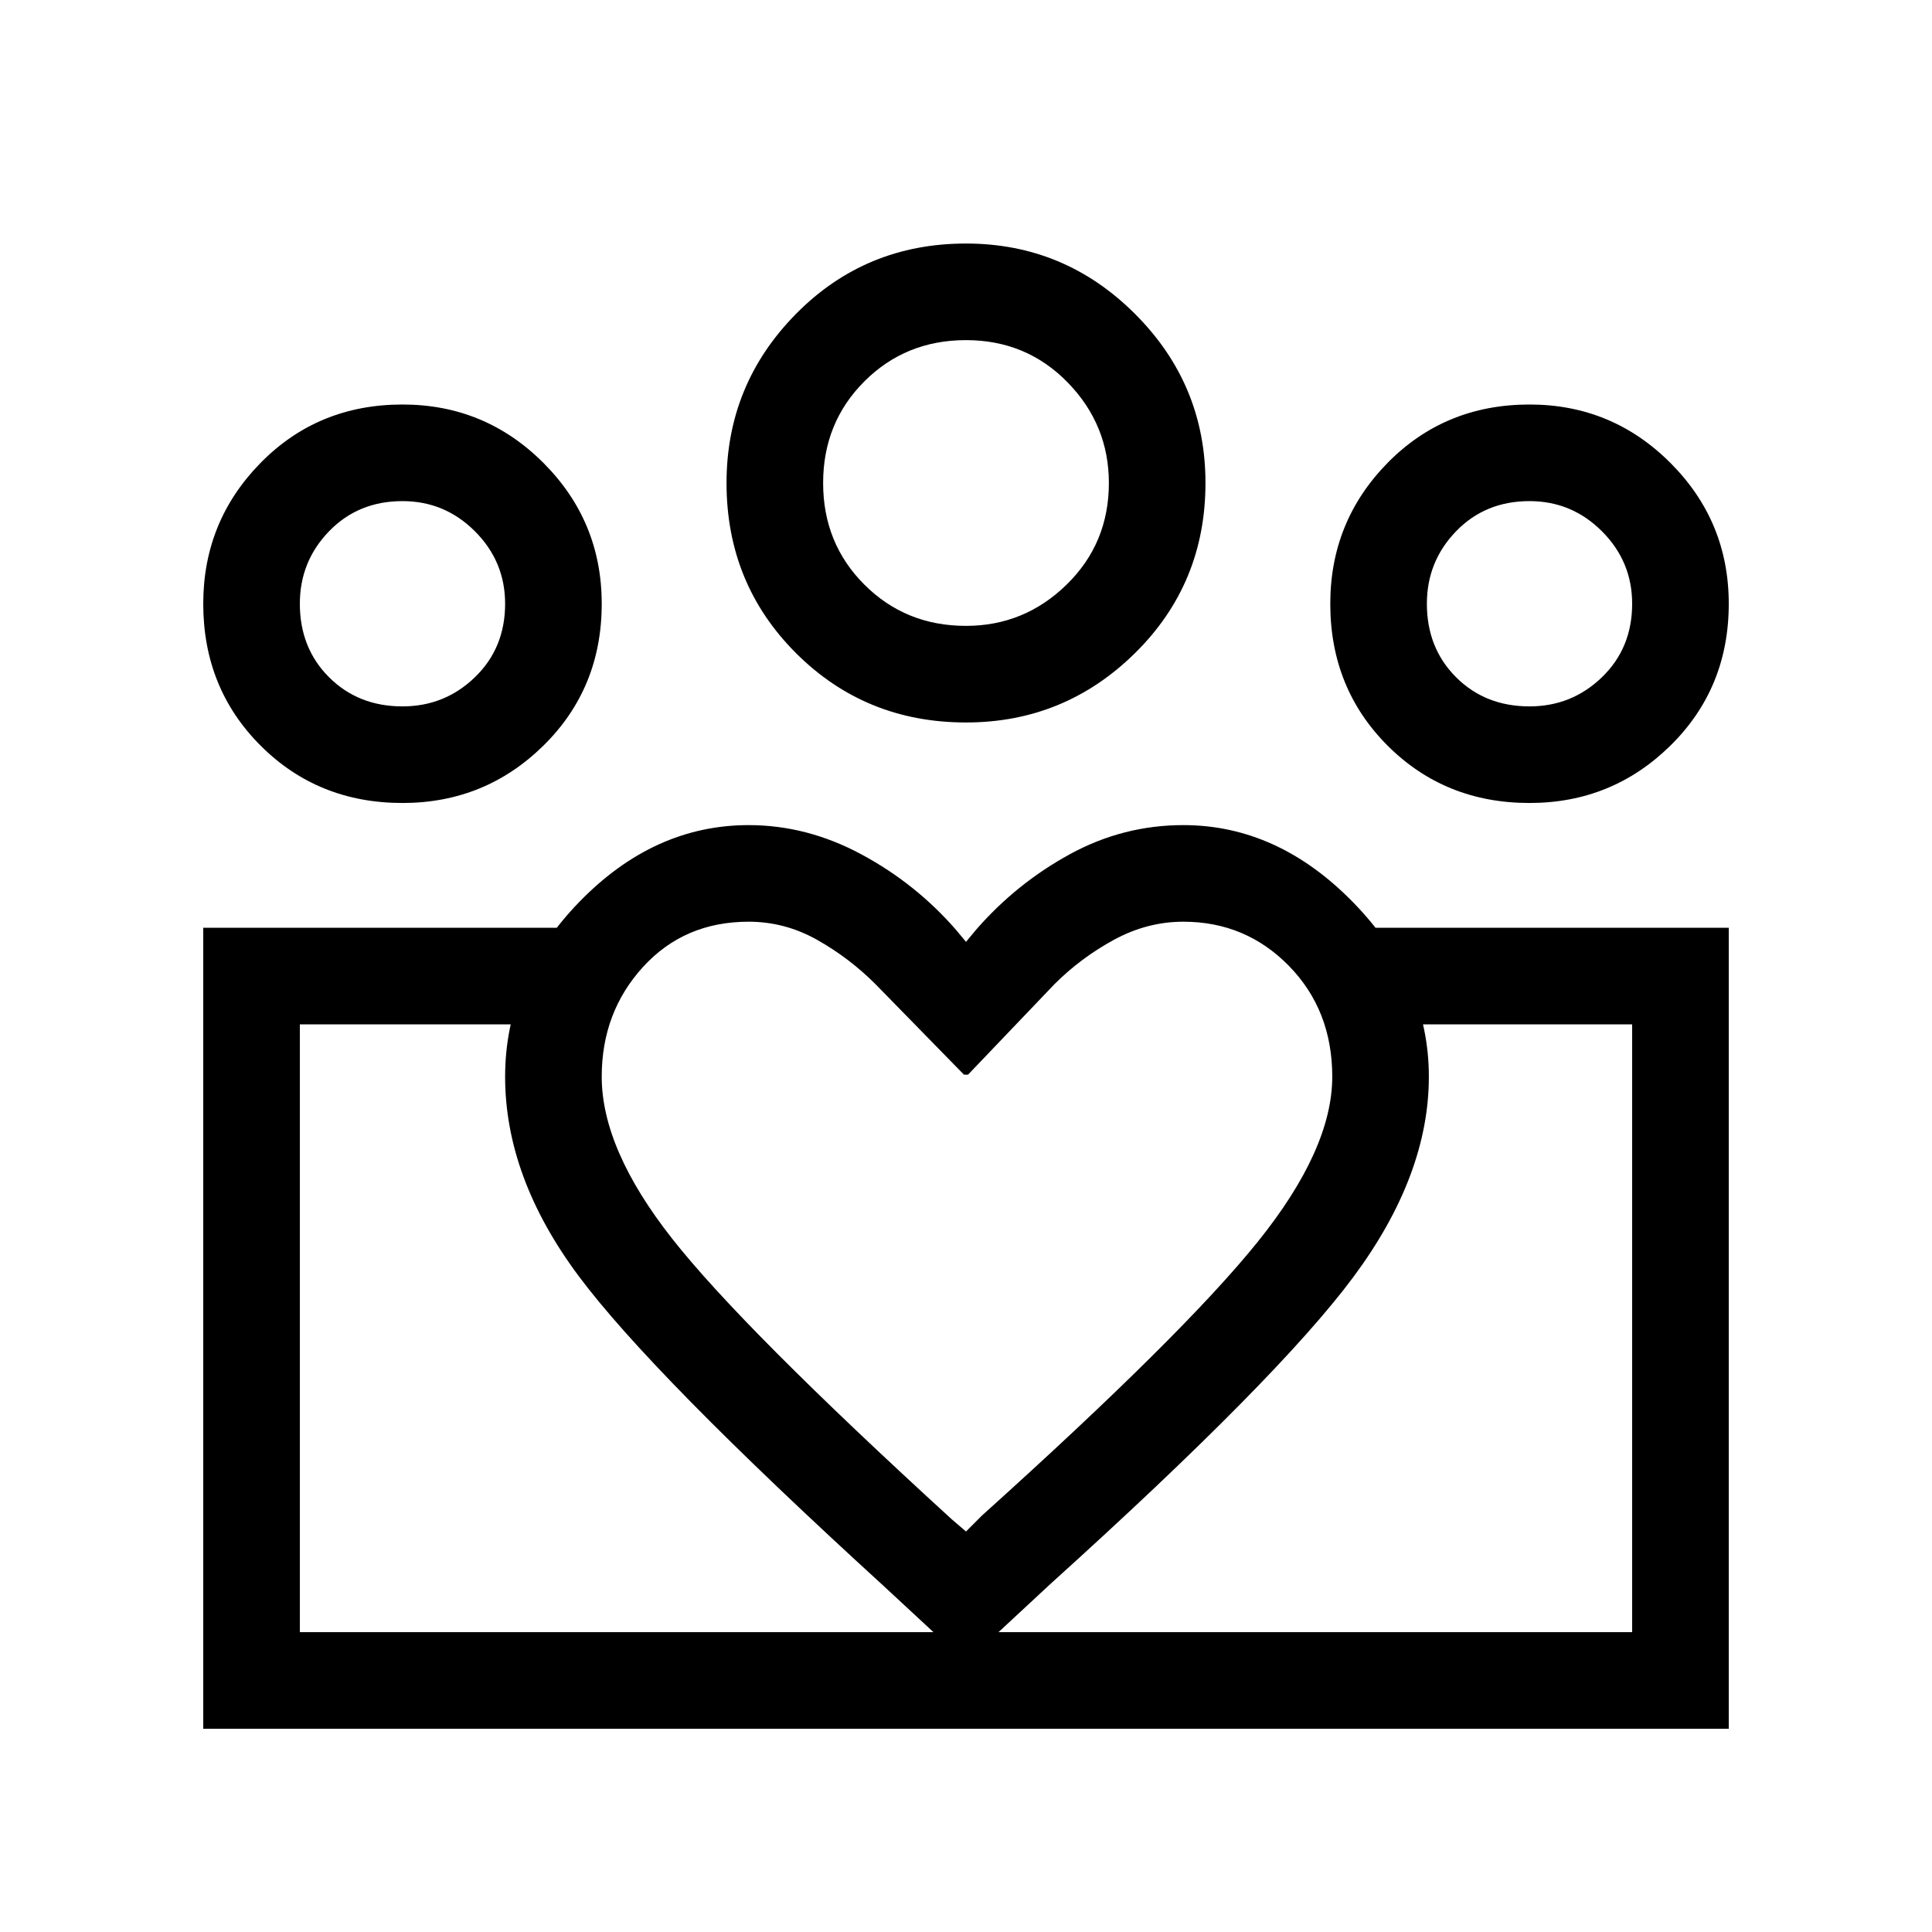 <svg xmlns="http://www.w3.org/2000/svg" height="40" width="40"><path d="M6.208 33.792V21.208v12.584Zm27.584 0V21.208Zm-2.125-19.167q.875 0 1.5-.604t.625-1.521q0-.875-.625-1.5t-1.5-.625q-.917 0-1.521.625-.604.625-.604 1.5 0 .917.604 1.521.604.604 1.521.604Zm0 2q-1.75 0-2.938-1.187-1.187-1.188-1.187-2.938 0-1.708 1.187-2.917 1.188-1.208 2.938-1.208 1.708 0 2.916 1.208 1.209 1.209 1.209 2.917 0 1.75-1.209 2.938-1.208 1.187-2.916 1.187ZM20 12.958q1.208 0 2.083-.854.875-.854.875-2.104 0-1.208-.854-2.083-.854-.875-2.104-.875t-2.104.854q-.854.854-.854 2.104t.854 2.104q.854.854 2.104.854Zm0 2q-2.083 0-3.521-1.437-1.437-1.438-1.437-3.521 0-2.042 1.437-3.5Q17.917 5.042 20 5.042q2.042 0 3.5 1.458 1.458 1.458 1.458 3.5 0 2.083-1.458 3.521-1.458 1.437-3.5 1.437Zm-7.542 7.334q0 1.5 1.459 3.354 1.458 1.854 5.791 5.812l.292.25.333-.333q4.167-3.75 5.709-5.667 1.541-1.916 1.541-3.416 0-1.375-.895-2.292-.896-.917-2.188-.917-.75 0-1.438.375-.687.375-1.229.917l-1.791 1.875h-.084l-1.833-1.875q-.542-.542-1.208-.917-.667-.375-1.417-.375-1.333 0-2.188.938-.854.937-.854 2.271Zm-2 0q0-2.042 1.542-3.625 1.542-1.584 3.5-1.584 1.208 0 2.333.605 1.125.604 1.959 1.562l.208.25.208-.25q.834-.958 1.938-1.562 1.104-.605 2.354-.605 1.958 0 3.521 1.605 1.562 1.604 1.562 3.604 0 2.041-1.562 4.146-1.563 2.104-6.271 6.354L20 34.417l-1.708-1.584q-4.792-4.375-6.313-6.416-1.521-2.042-1.521-4.125Zm-2.125-7.667q.875 0 1.5-.604t.625-1.521q0-.875-.625-1.5t-1.5-.625q-.916 0-1.521.625-.604.625-.604 1.5 0 .917.604 1.521.605.604 1.521.604Zm11.792 21.167v-2h13.667V21.208h-5.459v-2h7.459v16.584Zm-13.917-2h13.917v2H4.208V19.208h7.417v2H6.208Zm2.125-17.167q-1.75 0-2.937-1.187Q4.208 14.25 4.208 12.5q0-1.708 1.188-2.917 1.187-1.208 2.937-1.208 1.709 0 2.917 1.208 1.208 1.209 1.208 2.917 0 1.75-1.208 2.938-1.208 1.187-2.917 1.187ZM20 10ZM8.333 12.5Zm23.334 0Z"/></svg>